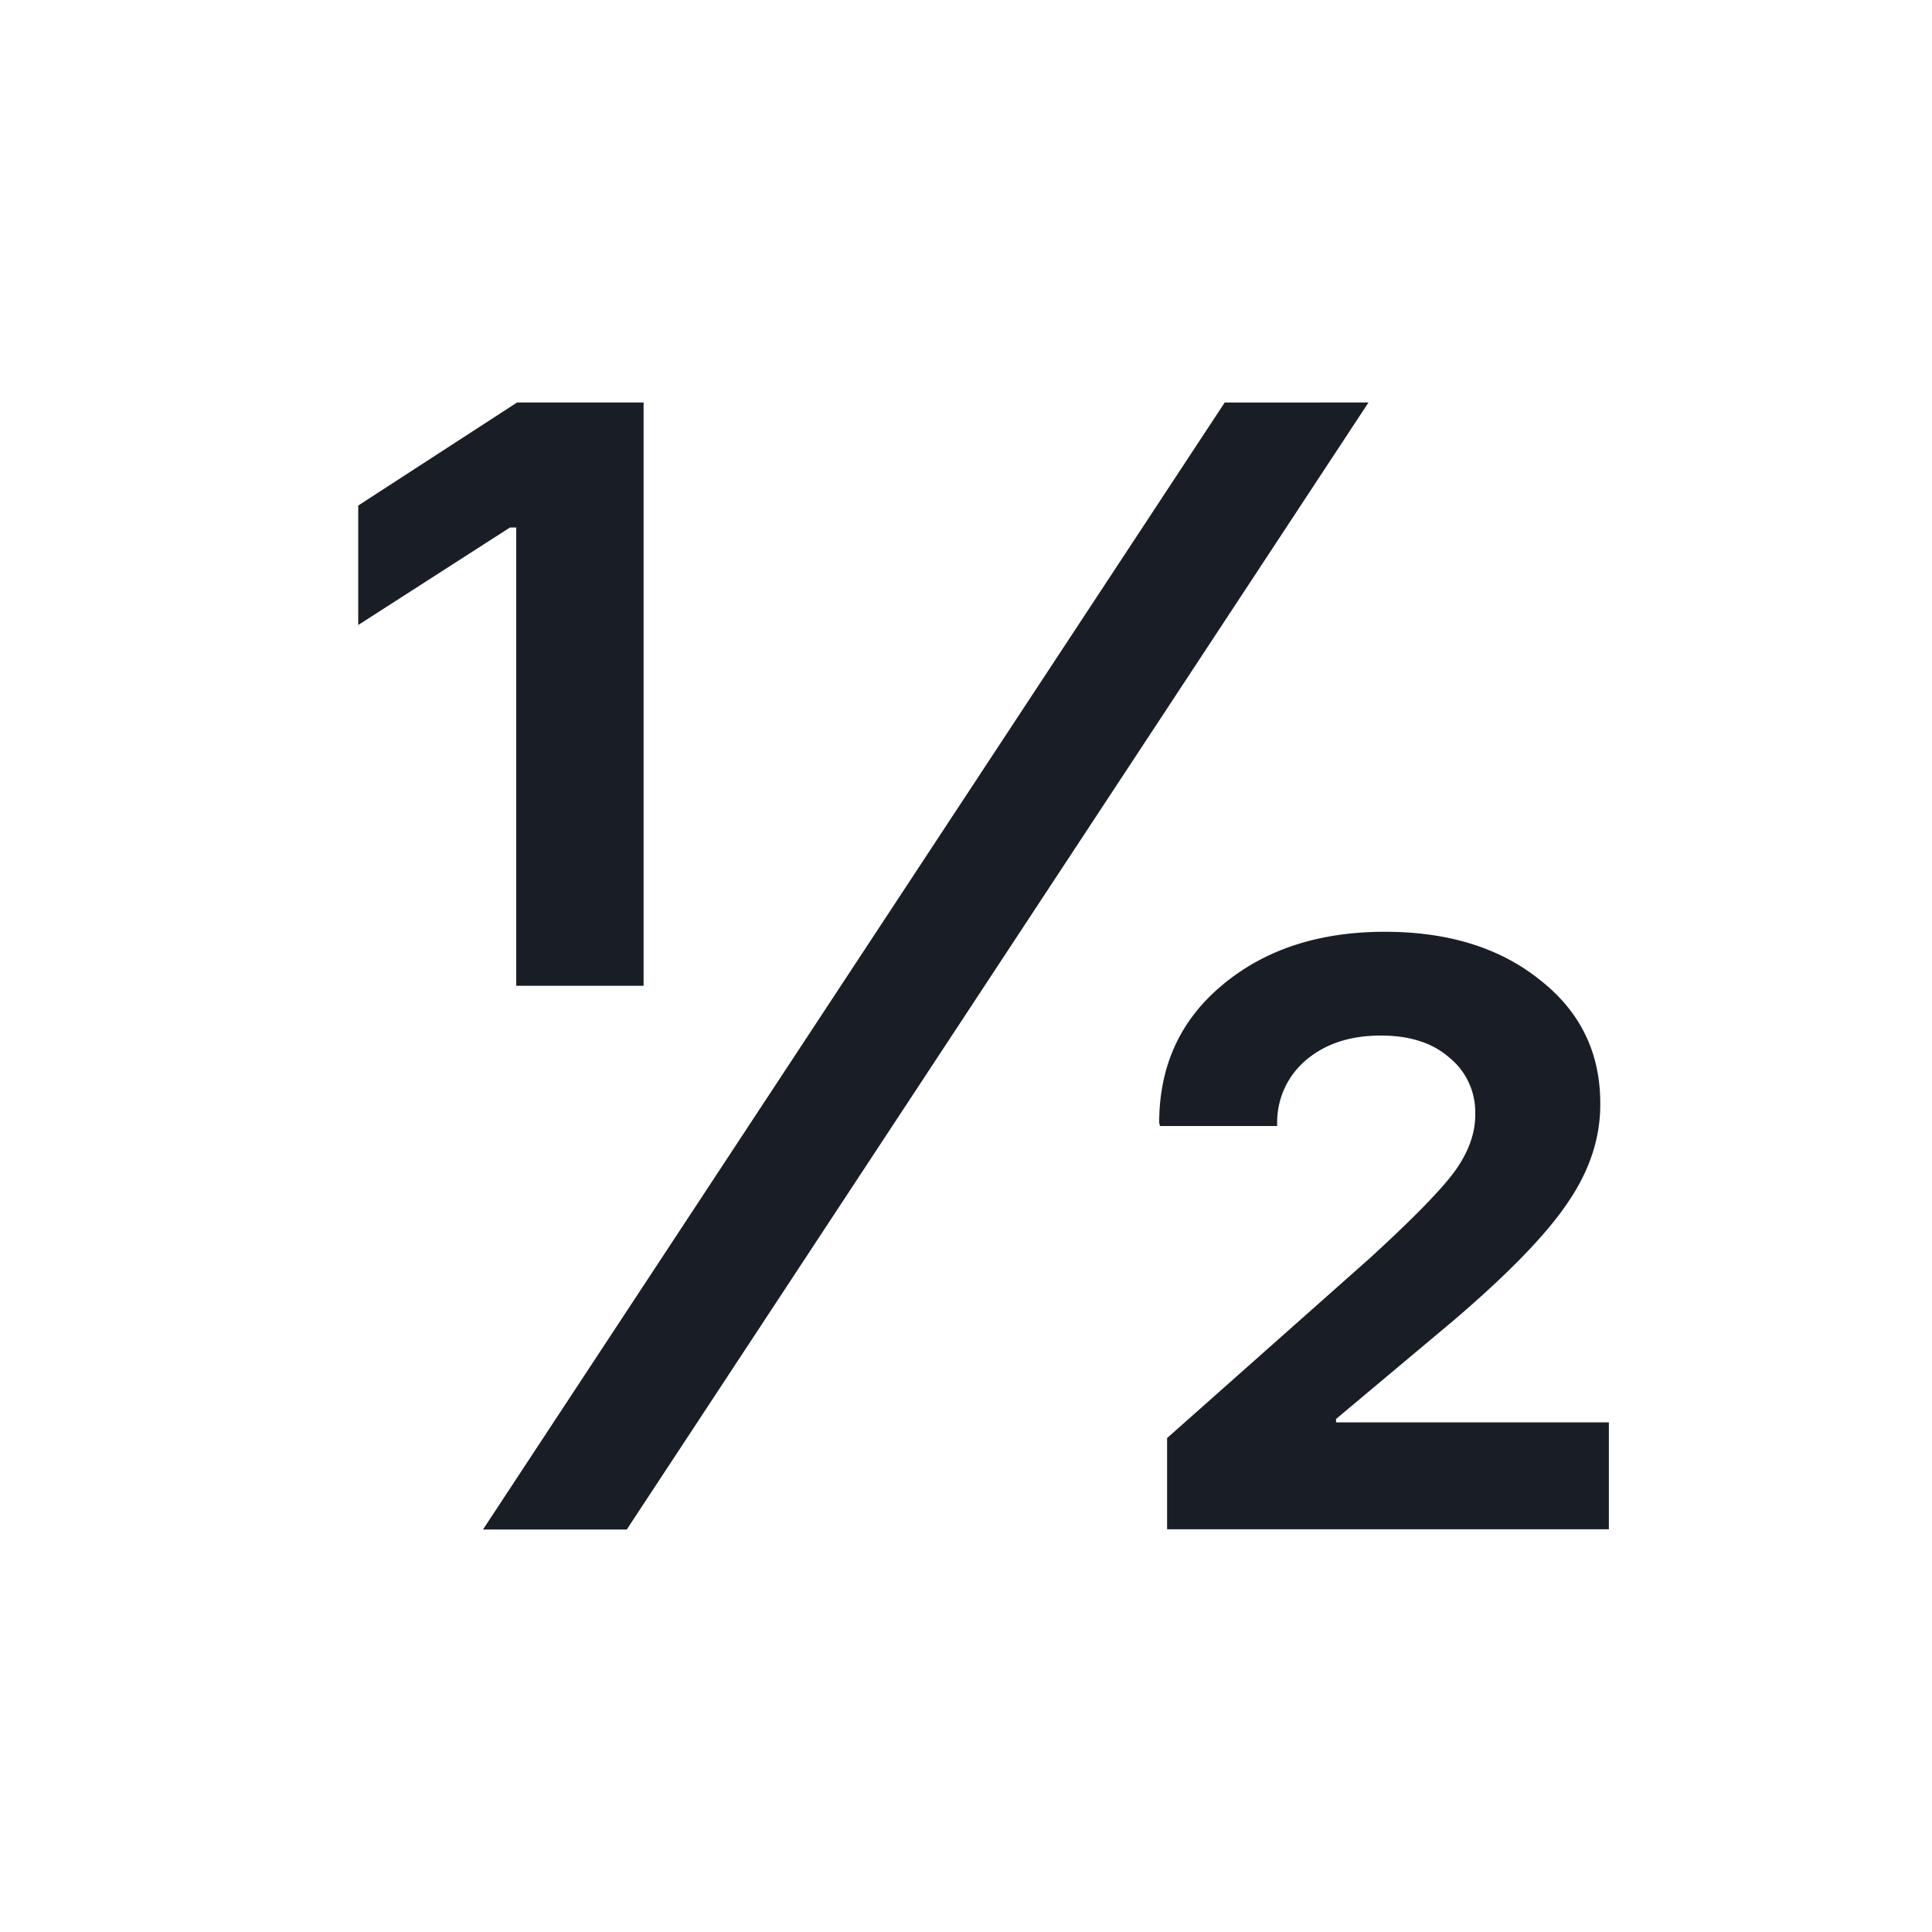 <svg xmlns="http://www.w3.org/2000/svg" width="24" height="24" fill="none" viewBox="0 0 24 24">
  <path fill="#191E26" d="M6.413 6.553v5.693h1.582V5H6.423L4.45 6.28v1.484l1.885-1.211h.078ZM7.786 19H6l9.214-14H17L7.786 19Zm6.712-.003v-1.133l2.52-2.236c.52-.476.868-.83 1.044-1.065.176-.24.264-.478.264-.713v-.02a.87.87 0 0 0-.323-.693c-.208-.182-.491-.273-.85-.273-.377 0-.686.1-.927.303a1.013 1.013 0 0 0-.361.781v.04H14.41l-.01-.04c0-.703.26-1.273.781-1.709.528-.443 1.201-.664 2.022-.664.788 0 1.429.199 1.924.596.5.39.752.901.752 1.533v.02c0 .416-.134.82-.4 1.21-.261.391-.733.88-1.417 1.465l-1.465 1.228v.042h3.389v1.328h-5.488Z"/>
</svg>
